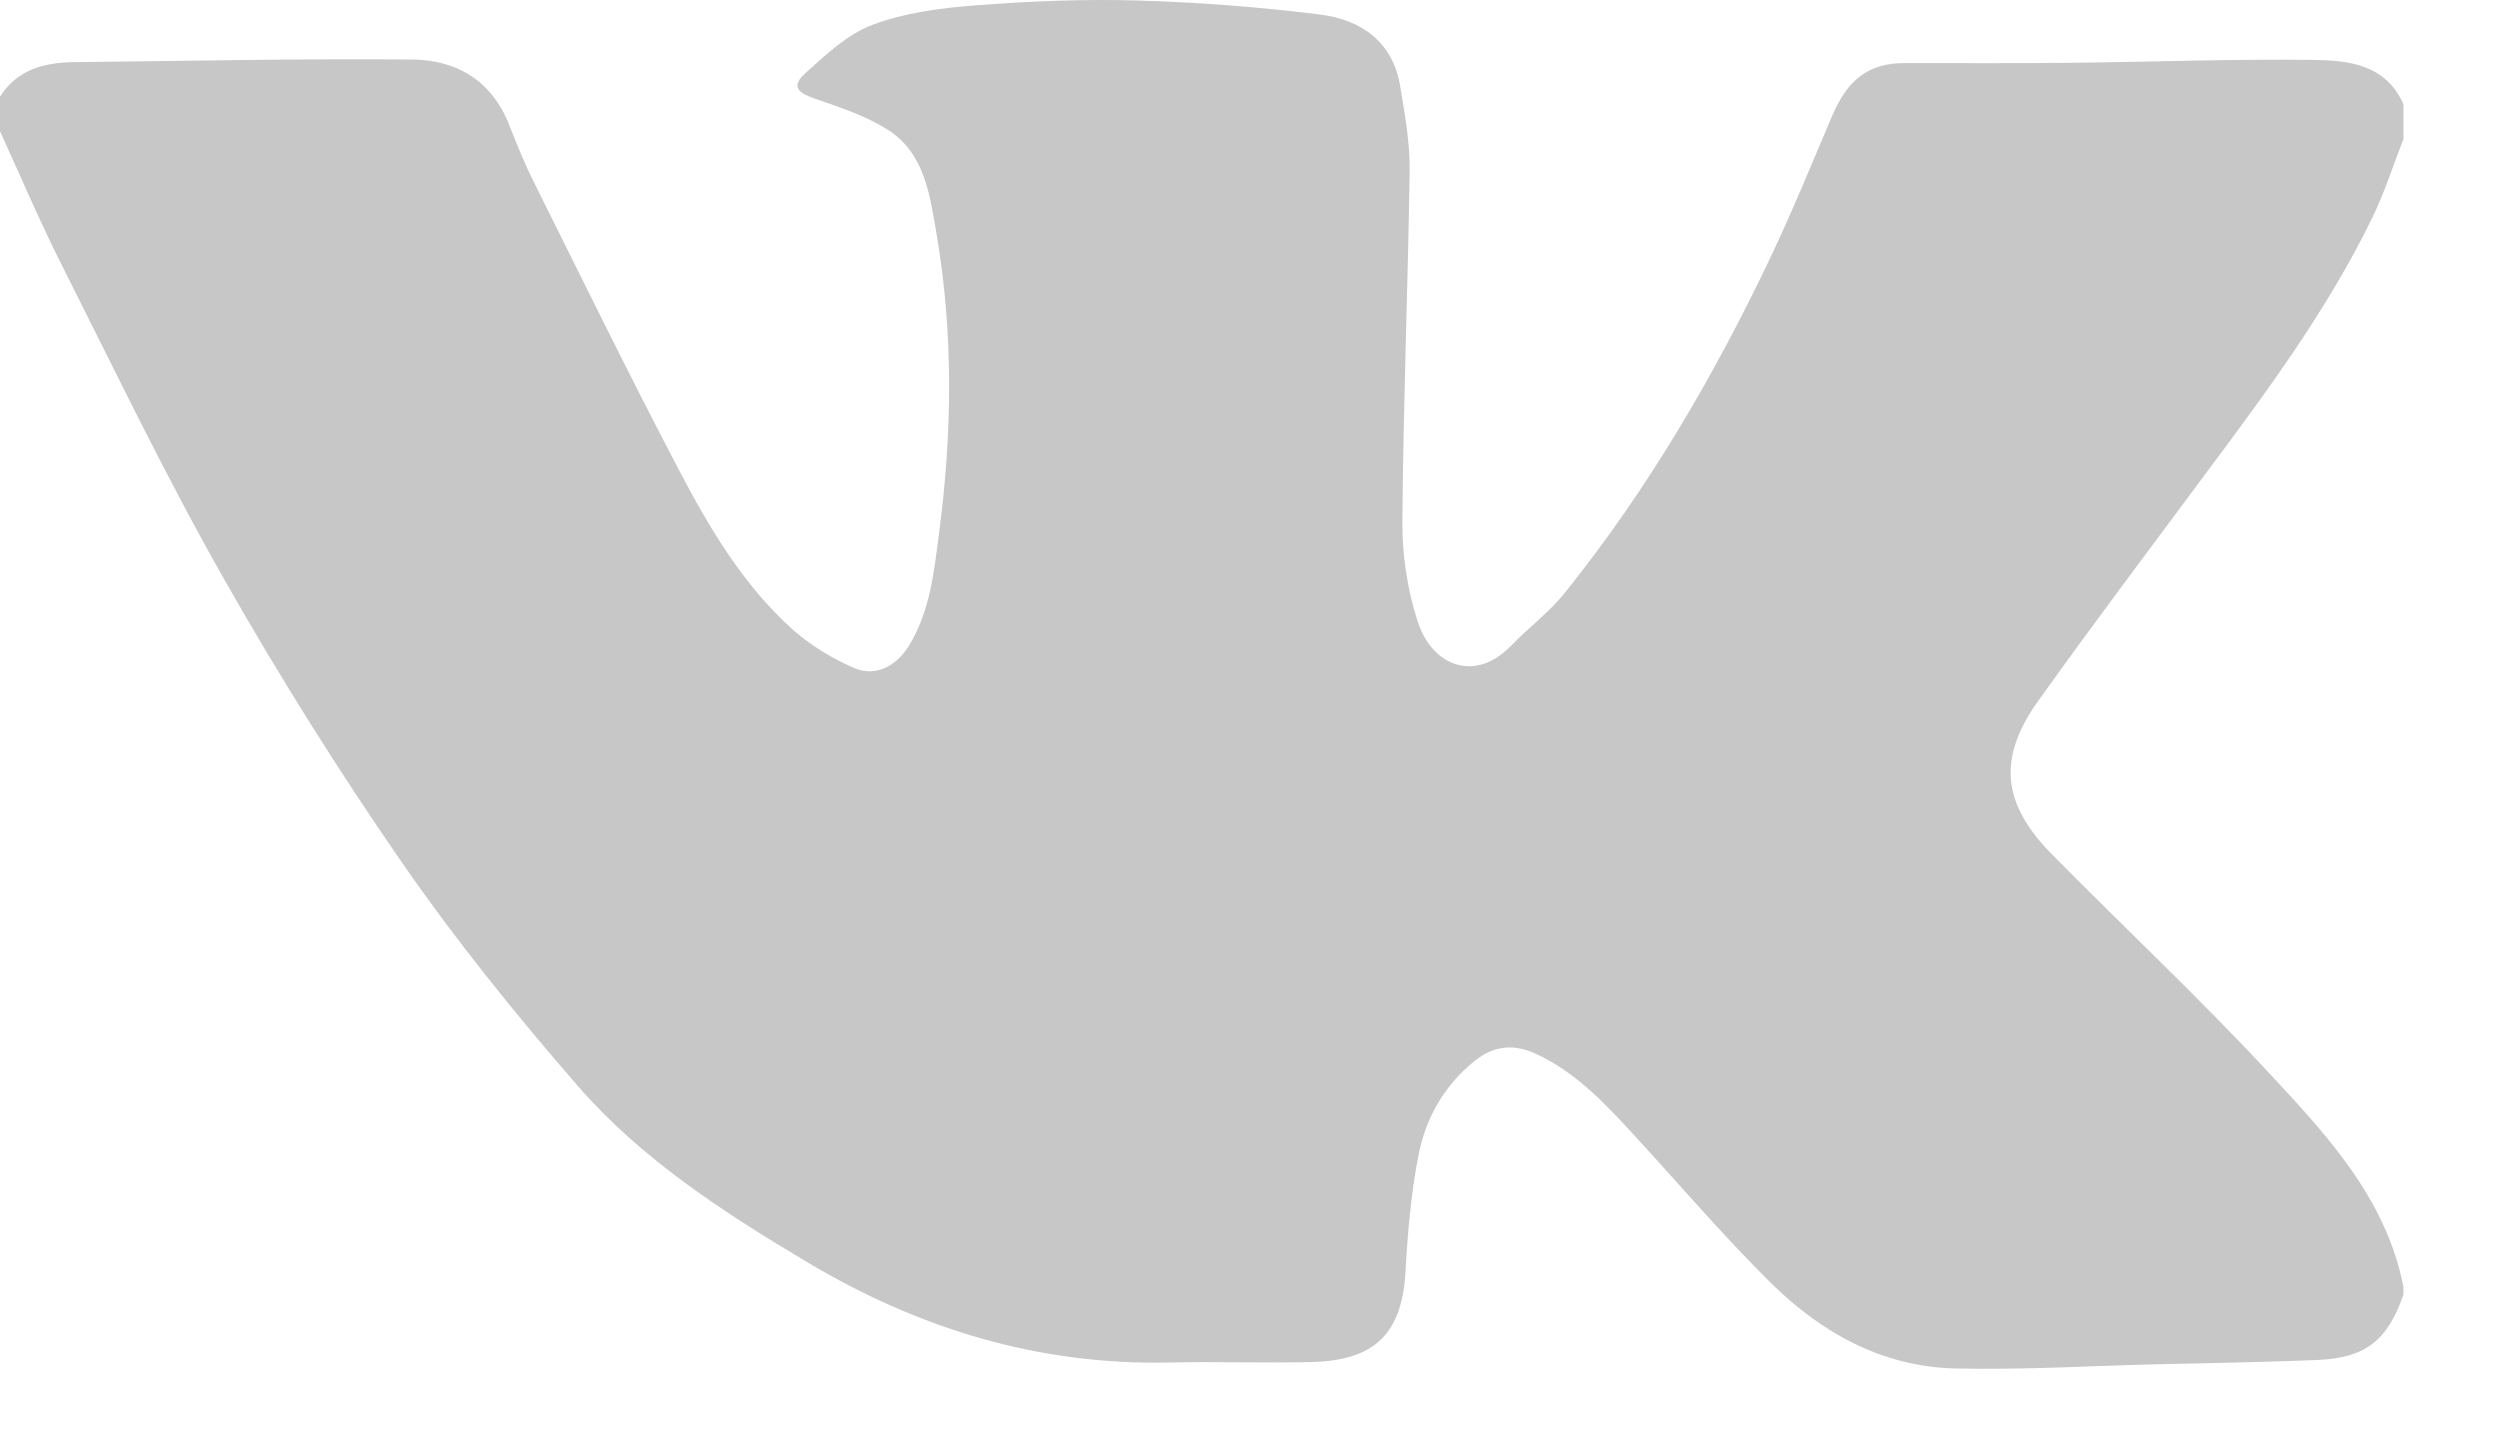 <svg width="21" height="12" viewBox="0 0 21 12" fill="none" xmlns="http://www.w3.org/2000/svg">
<path d="M-0 1.102C-0 1.005 -0 0.909 -0 0.812C0.147 0.582 0.374 0.524 0.626 0.522C1.571 0.512 2.517 0.492 3.462 0.5C3.835 0.503 4.131 0.677 4.277 1.049C4.34 1.209 4.404 1.369 4.481 1.522C4.885 2.334 5.284 3.149 5.705 3.951C5.959 4.436 6.241 4.911 6.653 5.283C6.805 5.419 6.989 5.531 7.177 5.612C7.36 5.69 7.532 5.59 7.634 5.426C7.815 5.131 7.846 4.8 7.889 4.47C7.999 3.634 8.009 2.798 7.867 1.965C7.811 1.64 7.768 1.286 7.455 1.088C7.269 0.971 7.051 0.9 6.84 0.827C6.69 0.775 6.649 0.719 6.766 0.614C6.938 0.459 7.12 0.286 7.33 0.208C7.602 0.106 7.904 0.067 8.196 0.045C8.645 0.01 9.098 -0.009 9.548 0.004C10.062 0.019 10.577 0.058 11.087 0.122C11.435 0.165 11.703 0.352 11.763 0.732C11.801 0.964 11.844 1.199 11.841 1.432C11.827 2.415 11.787 3.398 11.78 4.381C11.778 4.661 11.822 4.953 11.908 5.219C12.031 5.601 12.394 5.735 12.694 5.423C12.839 5.273 13.011 5.145 13.141 4.984C13.837 4.118 14.395 3.165 14.871 2.164C15.058 1.772 15.221 1.369 15.392 0.969C15.523 0.662 15.704 0.529 15.998 0.53C16.476 0.53 16.954 0.533 17.433 0.527C18.093 0.52 18.754 0.495 19.414 0.503C19.717 0.506 20.037 0.533 20.189 0.876C20.189 0.973 20.189 1.07 20.189 1.167C20.104 1.385 20.033 1.611 19.931 1.821C19.555 2.597 19.043 3.287 18.53 3.975C18.057 4.612 17.579 5.246 17.118 5.892C16.778 6.37 16.818 6.751 17.233 7.173C17.836 7.784 18.463 8.372 19.047 8.999C19.538 9.527 20.042 10.06 20.189 10.81C20.189 10.831 20.189 10.853 20.189 10.874C20.056 11.26 19.871 11.407 19.464 11.424C19.013 11.443 18.562 11.449 18.111 11.46C17.547 11.474 16.983 11.508 16.42 11.495C15.812 11.48 15.302 11.197 14.879 10.78C14.486 10.392 14.126 9.971 13.753 9.564C13.502 9.291 13.252 9.016 12.908 8.855C12.725 8.769 12.555 8.776 12.384 8.914C12.124 9.125 11.973 9.4 11.913 9.715C11.853 10.029 11.824 10.352 11.807 10.672C11.779 11.205 11.547 11.427 11.021 11.441C10.624 11.451 10.226 11.436 9.828 11.445C8.727 11.47 7.721 11.163 6.782 10.603C6.08 10.184 5.39 9.74 4.851 9.119C4.331 8.521 3.83 7.9 3.379 7.249C2.843 6.474 2.34 5.672 1.875 4.852C1.389 3.995 0.961 3.104 0.517 2.223C0.332 1.856 0.171 1.476 -0 1.102Z" fill="#C7C7C7"/>
</svg>

